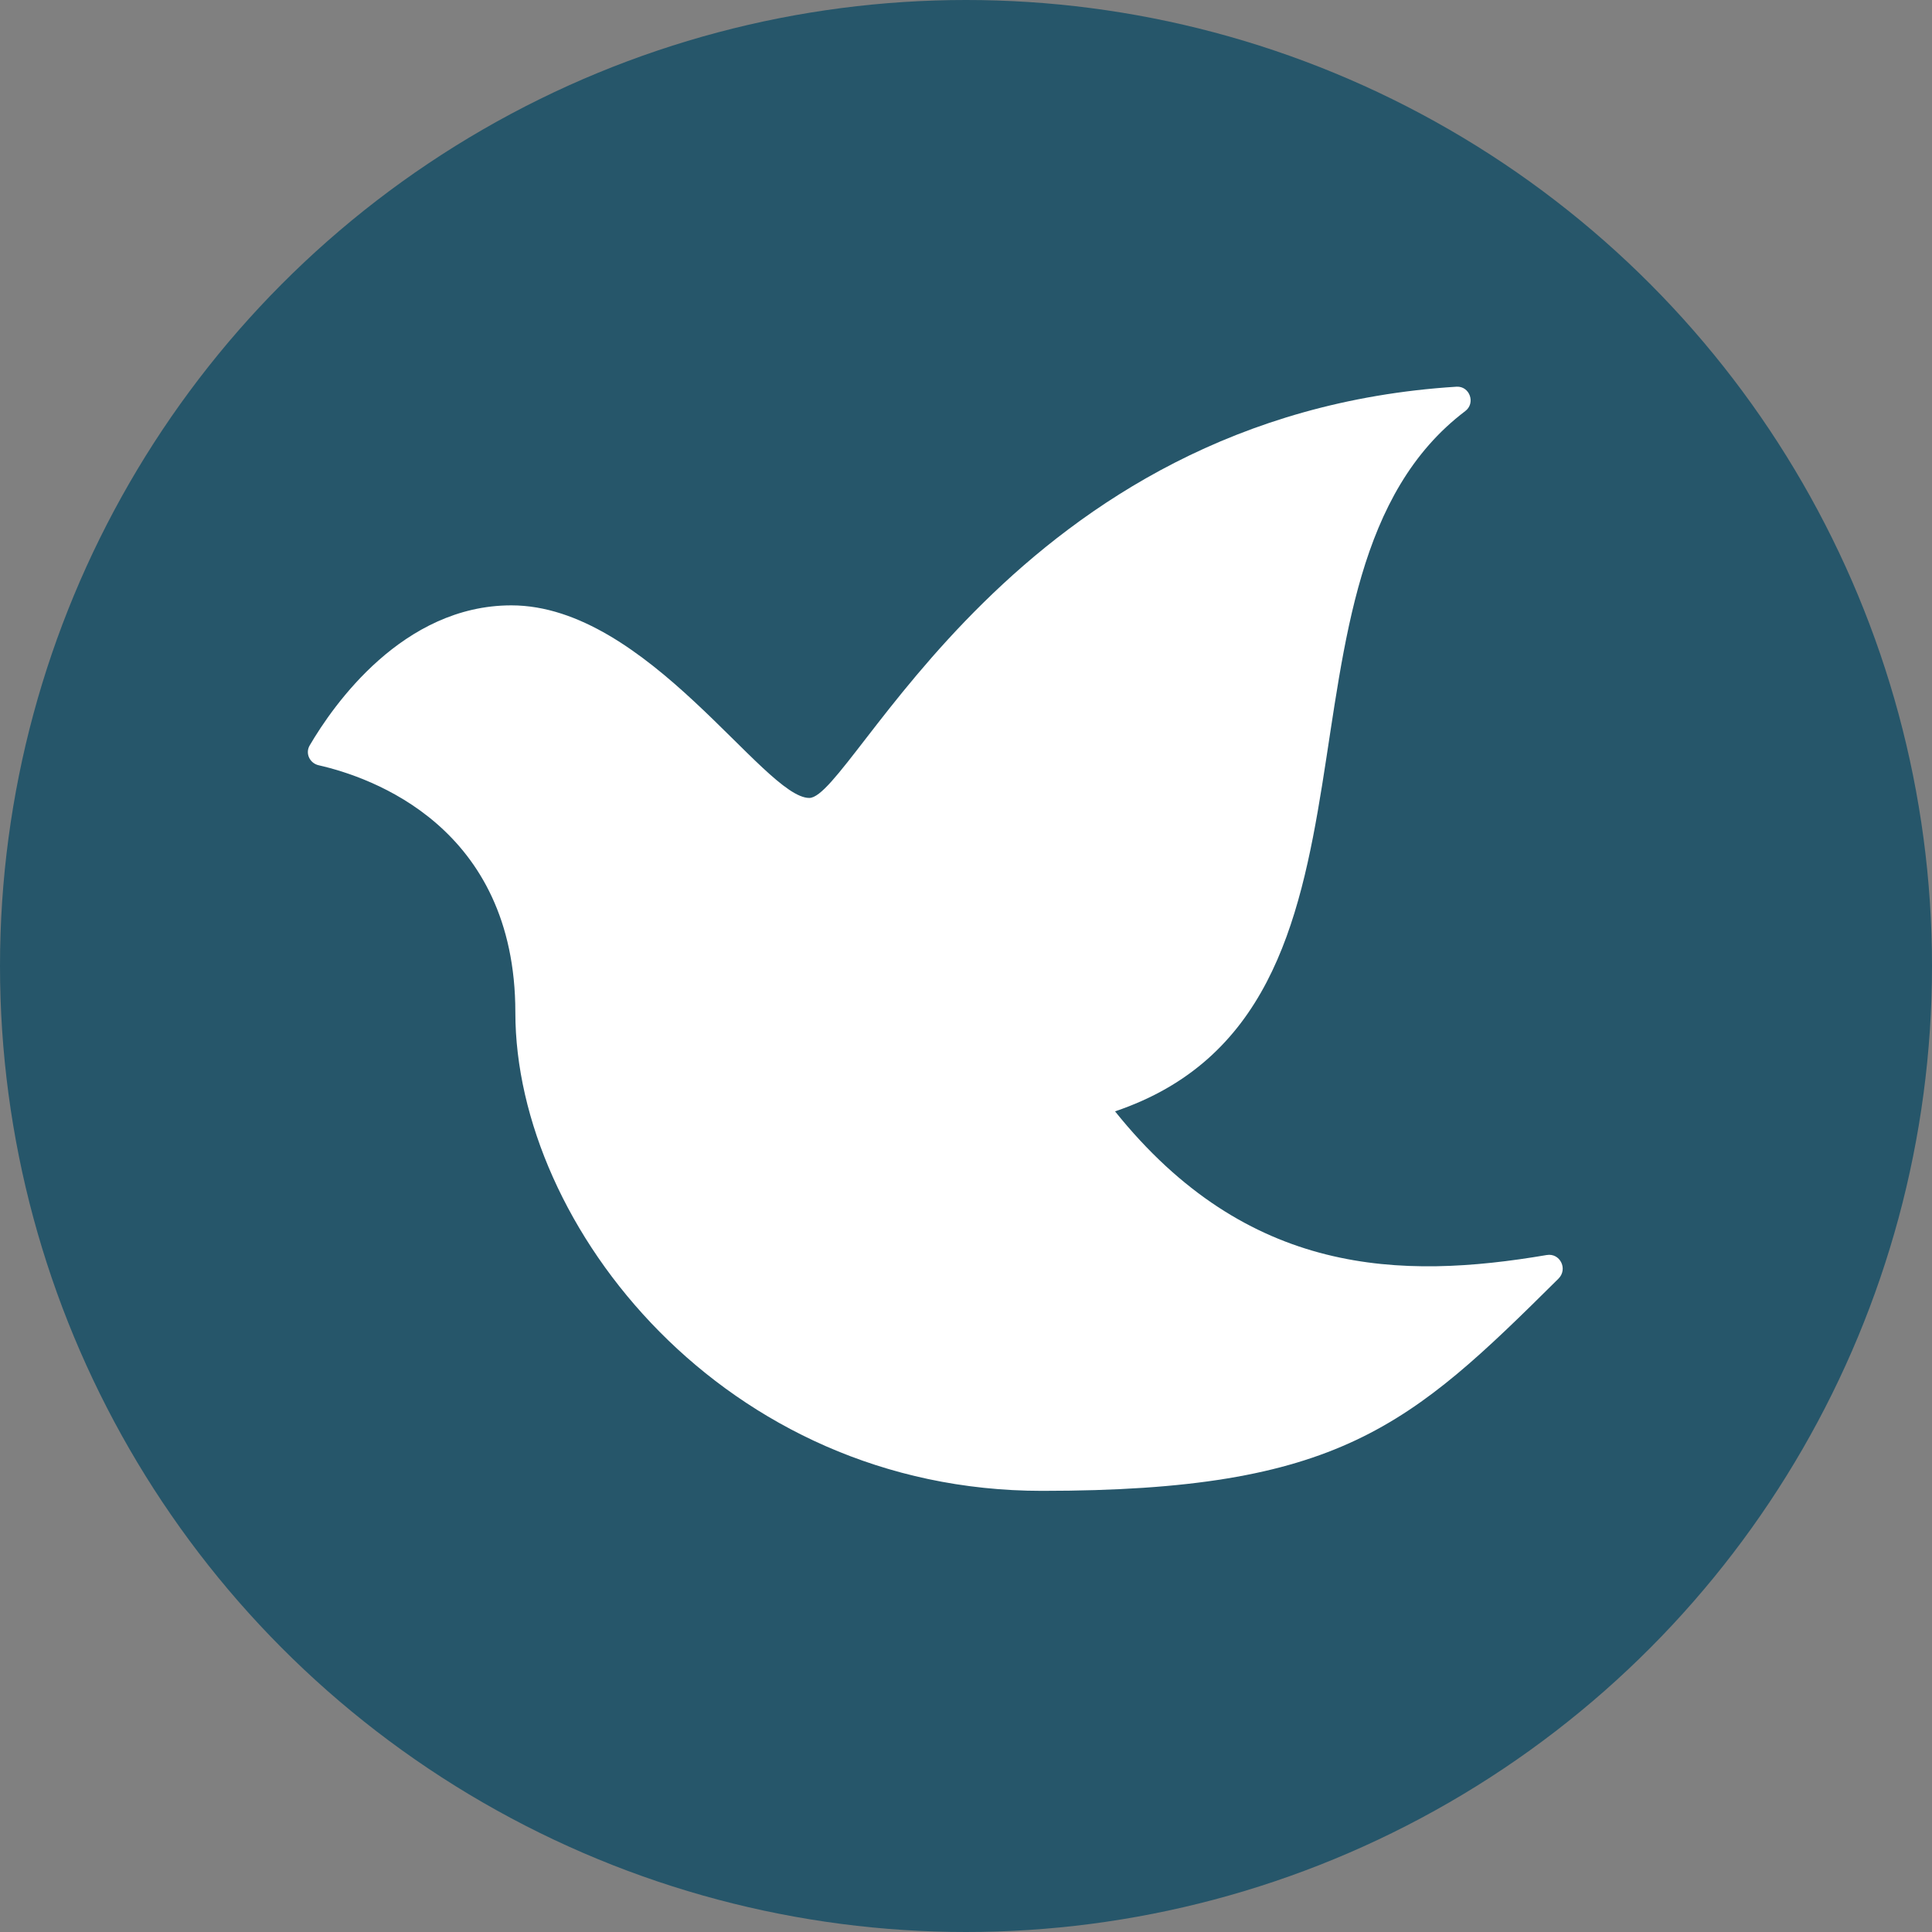 <svg version="1.1" id="Layer_1" xmlns="http://www.w3.org/2000/svg" x="0" y="0" viewBox="0 0 126 126" xml:space="preserve">
  <rect x="0" y="0" width="126" height="126" fill="#808080" stroke="none"/>
  <style>
    .st0{fill:#26566A;} .st1{fill:#FFFFFF;}
  </style>
  <circle class="st0" cx="63" cy="63" r="63"/>
  <path class="st1" d="M20.79 49.91c-.59-.13-.9-.78-.59-1.3 1.54-2.63 6.07-9.13 13.15-9.13 8.88 0 16.47 12.56 19.43 12.56 2.85 0 13.35-25.01 42.21-26.82.86-.05 1.26 1.07.57 1.59-14.11 10.69-3.15 39.02-22.84 45.67 8.65 10.78 18.67 10.98 28.15 9.37.87-.15 1.4.91.77 1.54-9.7 9.63-14.3 13.84-33.68 13.84-20.71 0-34.35-17.26-34.35-31.2 0-12.14-9.44-15.35-12.82-16.12z"/>
</svg>

